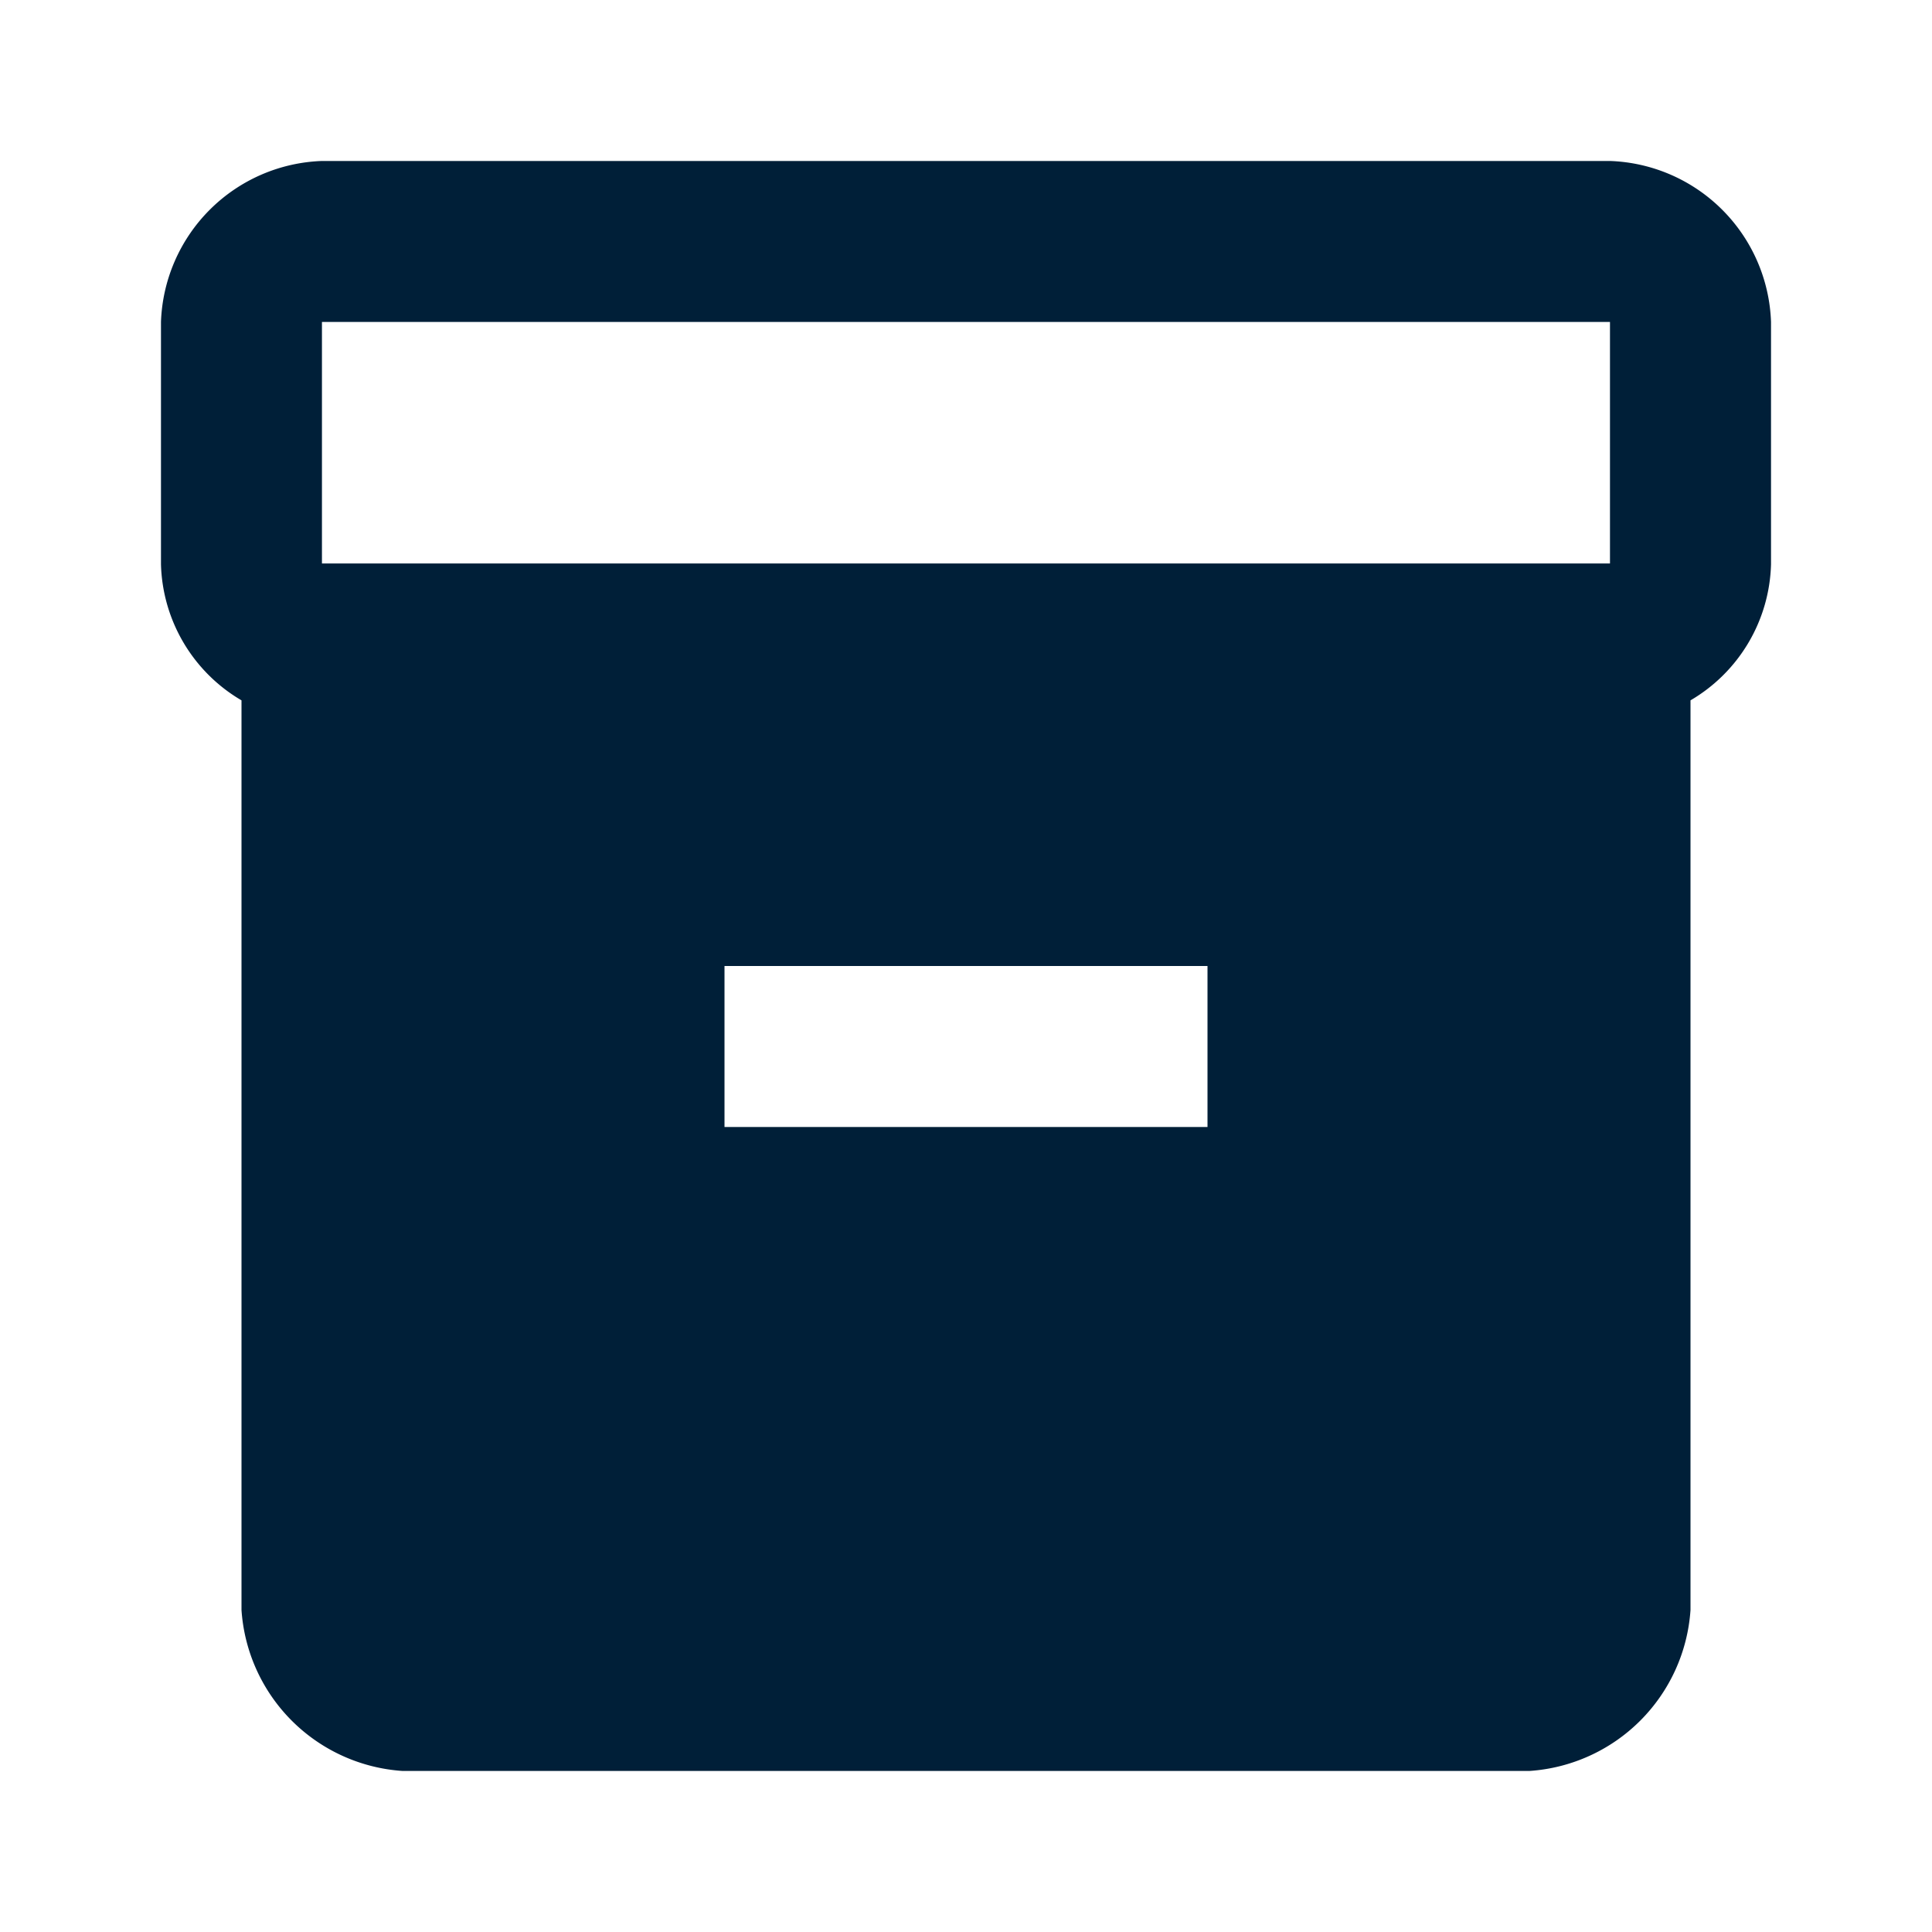 <svg xmlns="http://www.w3.org/2000/svg" width="28" height="28" viewBox="0 0 28 28"><defs><style>.a{fill:none;}.b{fill:#001f38;}</style></defs><rect class="a" width="28" height="28"/><g transform="translate(2.333 2.333)"><path class="b" d="M23,2H4.333A2.419,2.419,0,0,0,2,4.333V7.845A2.357,2.357,0,0,0,3.167,9.817V23A2.507,2.507,0,0,0,5.5,25.333H21.833A2.507,2.507,0,0,0,24.167,23V9.817a2.357,2.357,0,0,0,1.167-1.972V4.333A2.419,2.419,0,0,0,23,2ZM17.167,16h-7V13.667h7ZM23,7.833H4.333v-3.5H23Z" transform="translate(-2 -2)"/></g></svg>